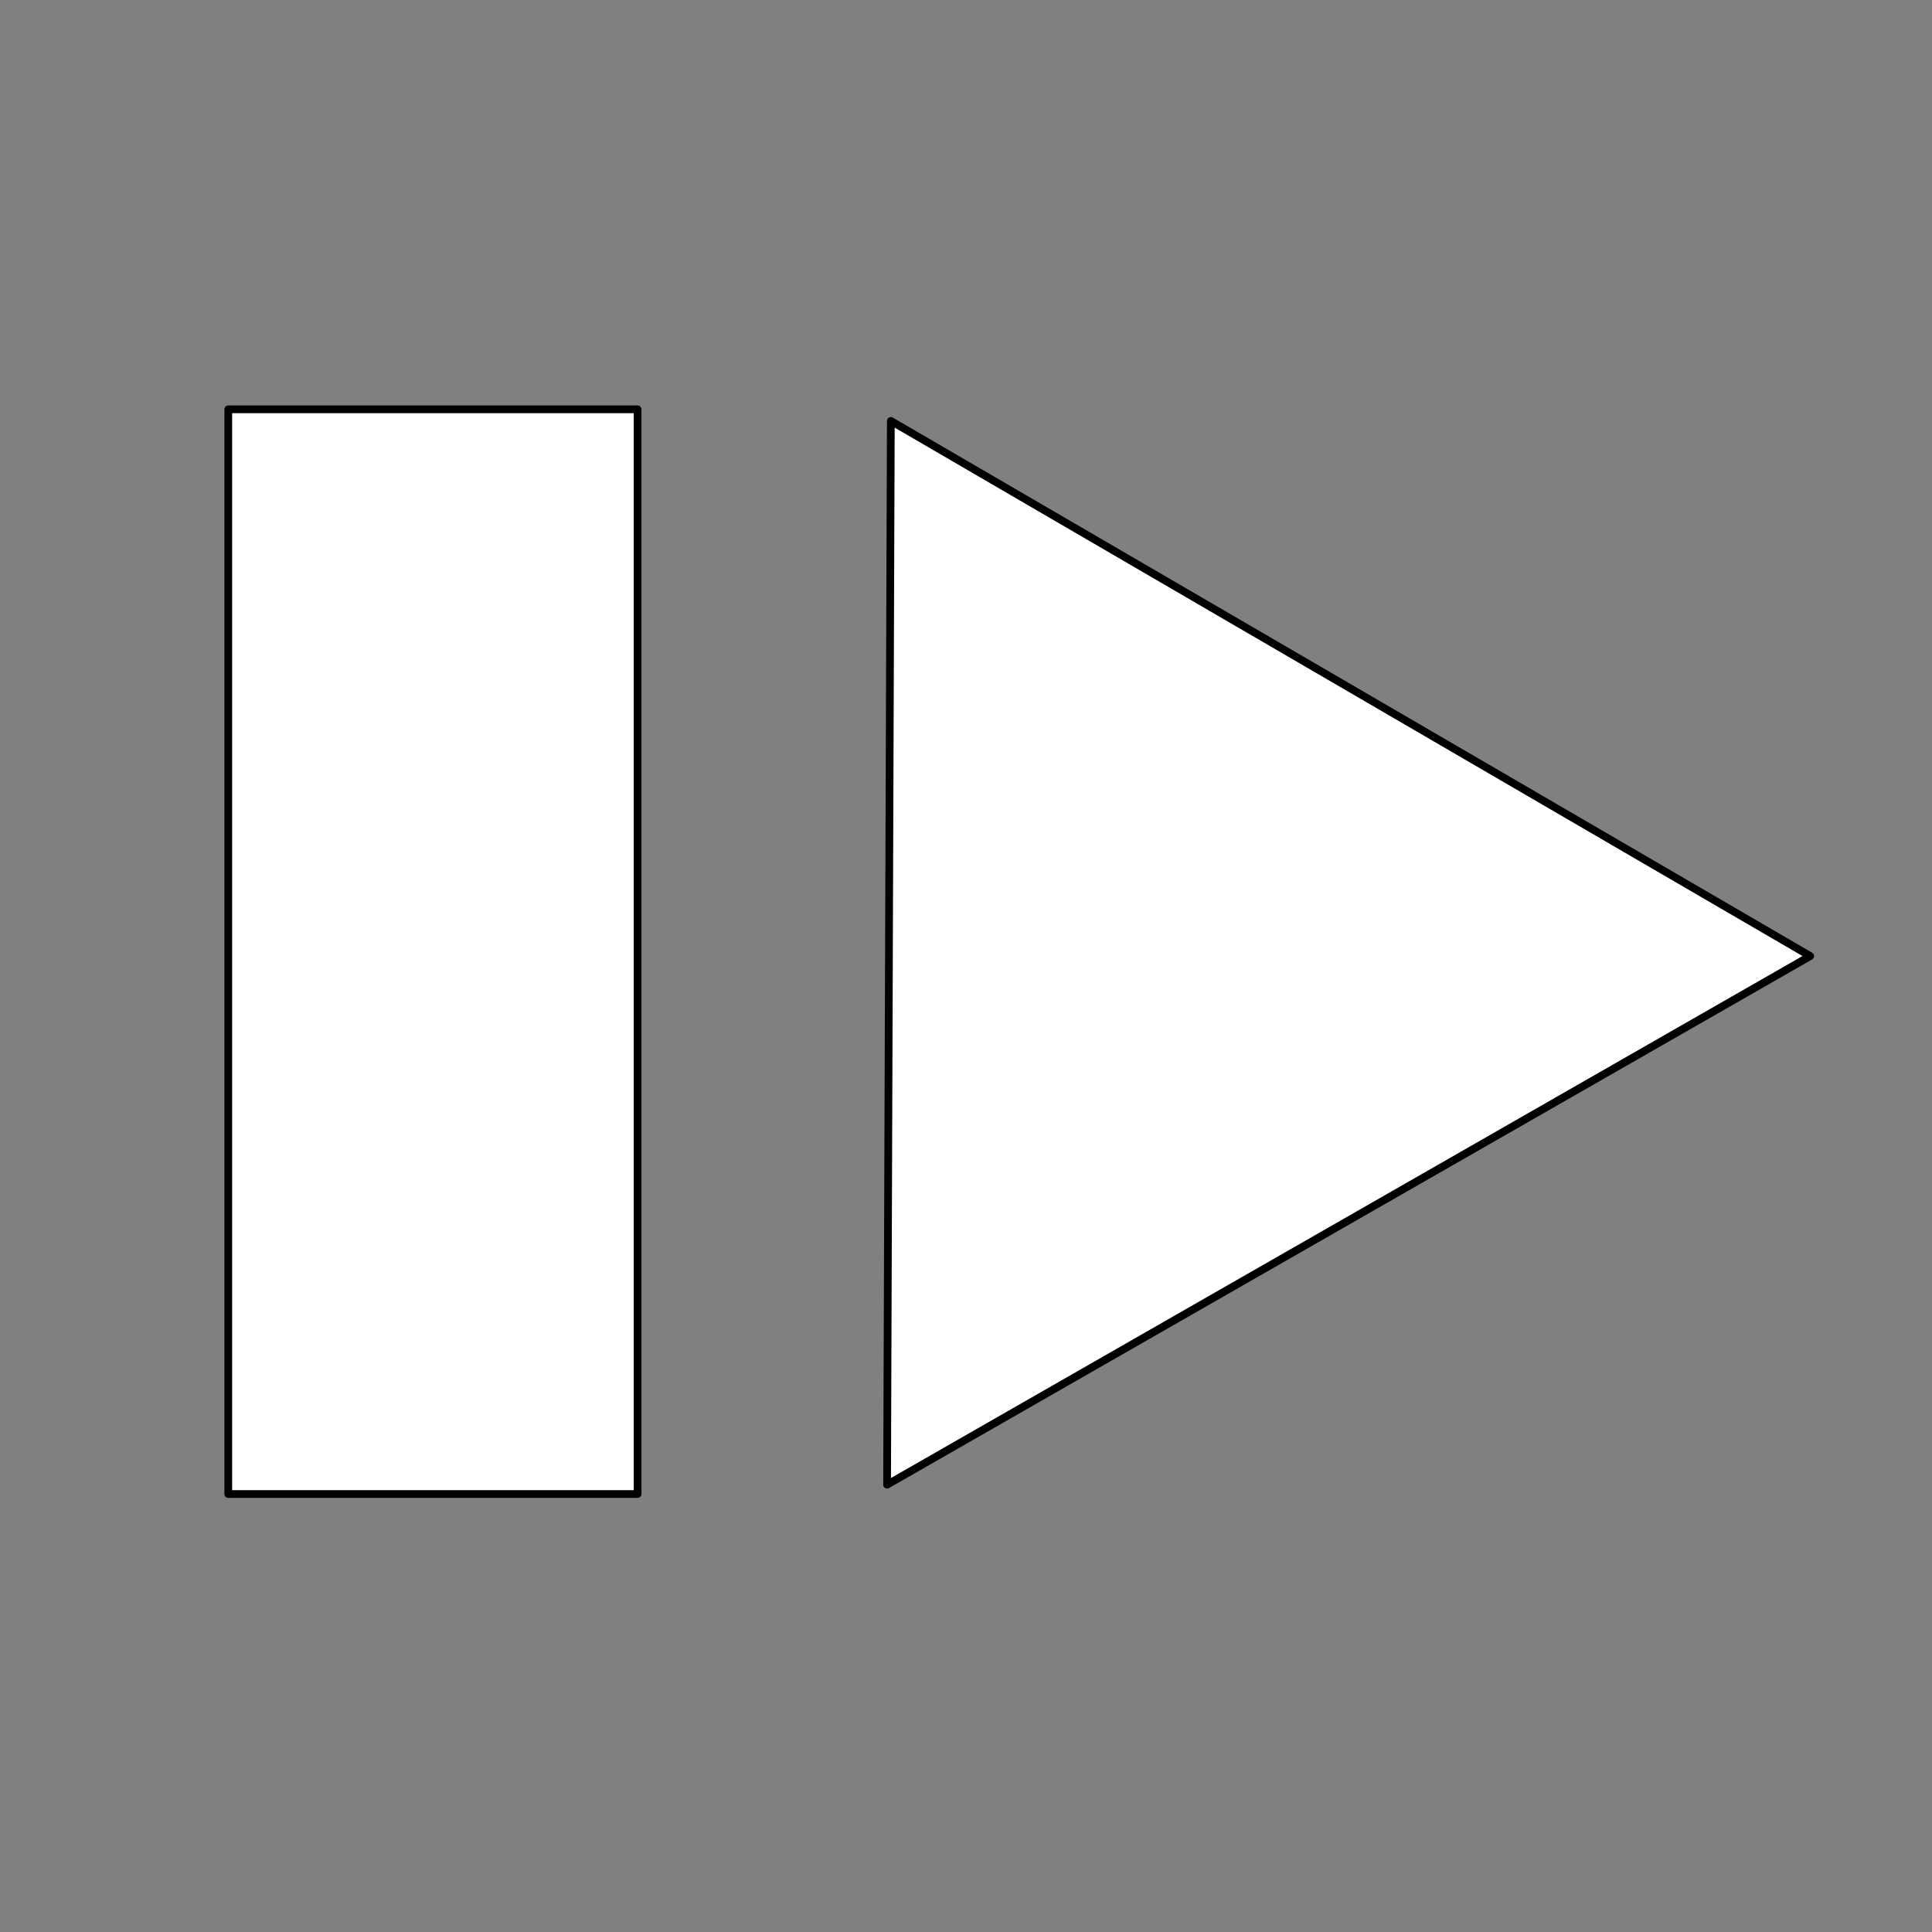 <?xml version="1.0" encoding="UTF-8" standalone="no"?>
<!-- Created with Inkscape (http://www.inkscape.org/) -->

<svg
   xmlns:dc="http://purl.org/dc/elements/1.1/"
   xmlns:cc="http://creativecommons.org/ns#"
   xmlns:rdf="http://www.w3.org/1999/02/22-rdf-syntax-ns#"
   xmlns:svg="http://www.w3.org/2000/svg"
   xmlns="http://www.w3.org/2000/svg"
   version="1.1"
   width="1000"
   height="1000"
   id="svg2">
  <rect width="100%" height="100%" fill="#808080" stroke="none"/>
  <defs
     id="defs4" />
  <path
     d="m -864.407,-165.254 -444.661,-94.97 -444.661,-94.97 304.577,-337.603 304.577,-337.603 140.084,432.573 z"
     transform="matrix(0.451,-0.404,0.404,0.451,1393.58,220.167)"
     id="path3827"
     style="fill:#ffffff;fill-opacity:1;stroke:#000000;stroke-width:6.607;stroke-linecap:round;stroke-linejoin:round;stroke-miterlimit:4;stroke-opacity:1;stroke-dasharray:none;stroke-dashoffset:0" />
  <rect
     width="211.864"
     height="561.441"
     x="118.153"
     y="211.865"
     id="rect3882"
     style="fill:#ffffff;fill-opacity:1;stroke:#000000;stroke-width:4;stroke-linecap:round;stroke-linejoin:round;stroke-miterlimit:4;stroke-opacity:1;stroke-dasharray:none;stroke-dashoffset:0" />
</svg>
